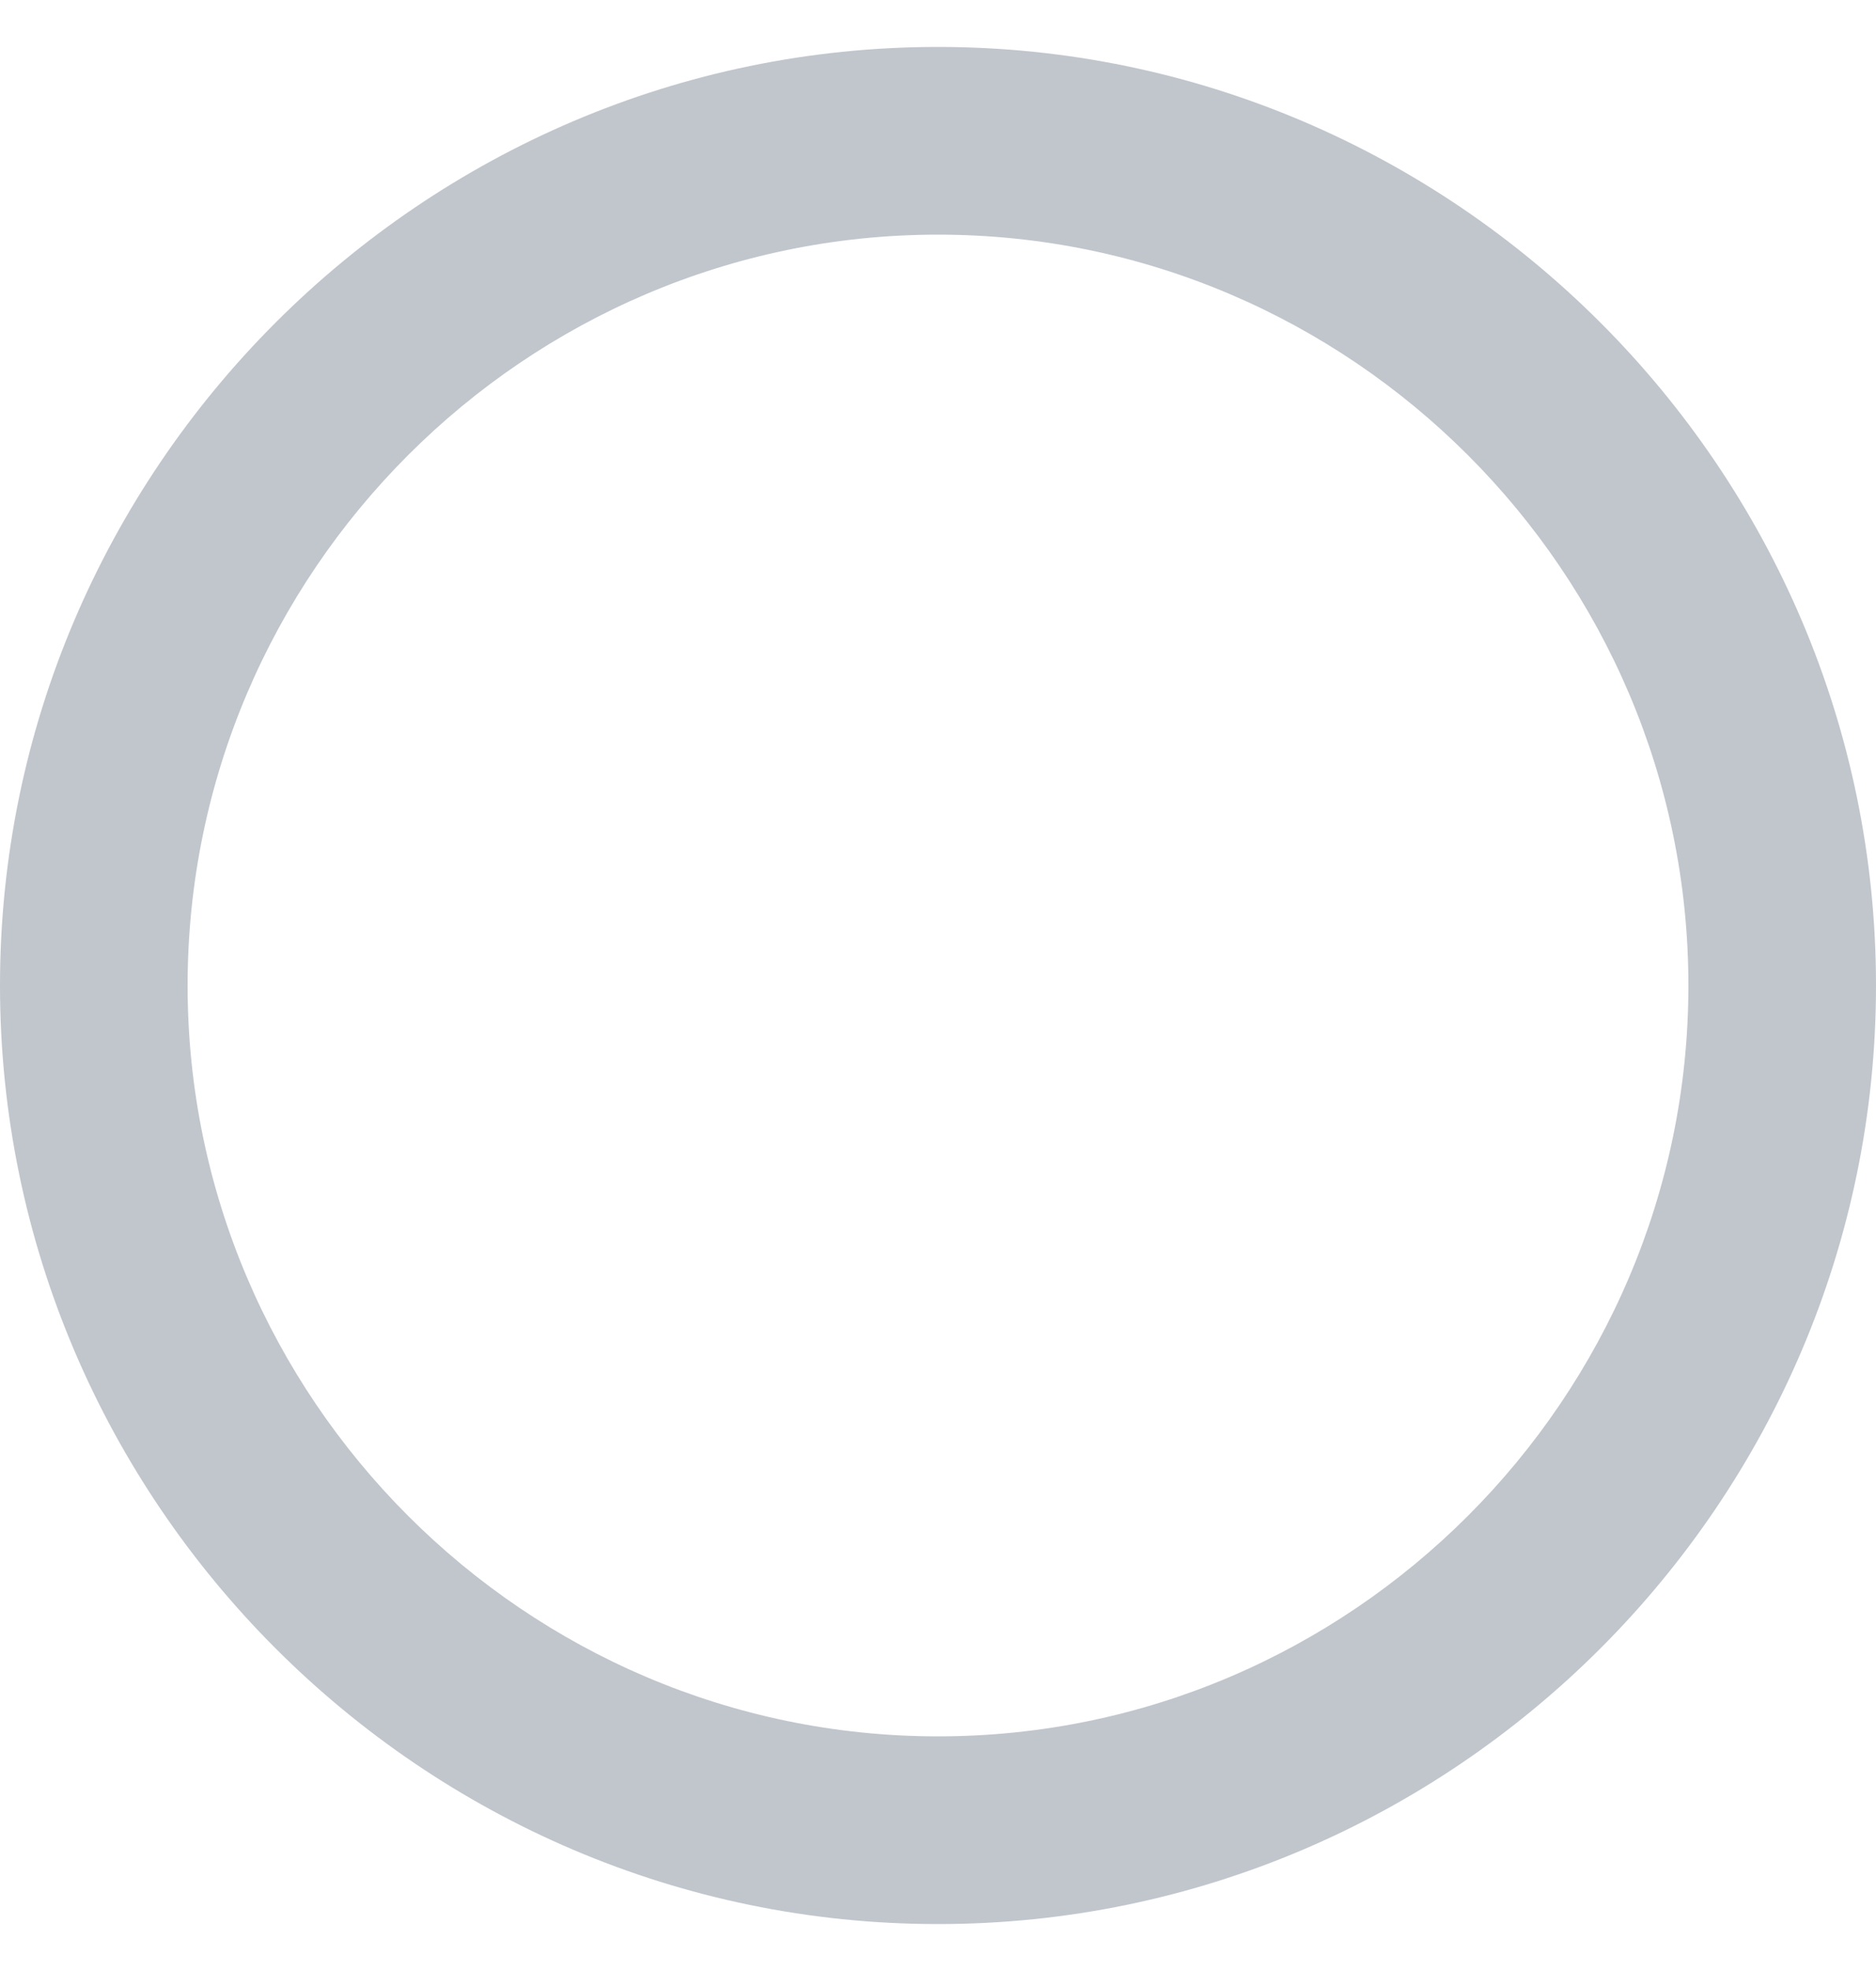 <svg width="20" height="21" viewBox="0 0 20 21" fill="none" xmlns="http://www.w3.org/2000/svg">
<path fill-rule="evenodd" clip-rule="evenodd" d="M10 0.5C4.5 0.5 0 5 0 10.5C0 16 4.5 20.5 10 20.5C15.5 20.5 20 16 20 10.5C20 5 15.5 0.5 10 0.5ZM10 18.5C5.6 18.5 2 14.9 2 10.5C2 6.1 5.6 2.5 10 2.5C14.4 2.5 18 6.1 18 10.5C18 14.9 14.4 18.5 10 18.5Z" fill="#C1C6CD"/>
</svg>
